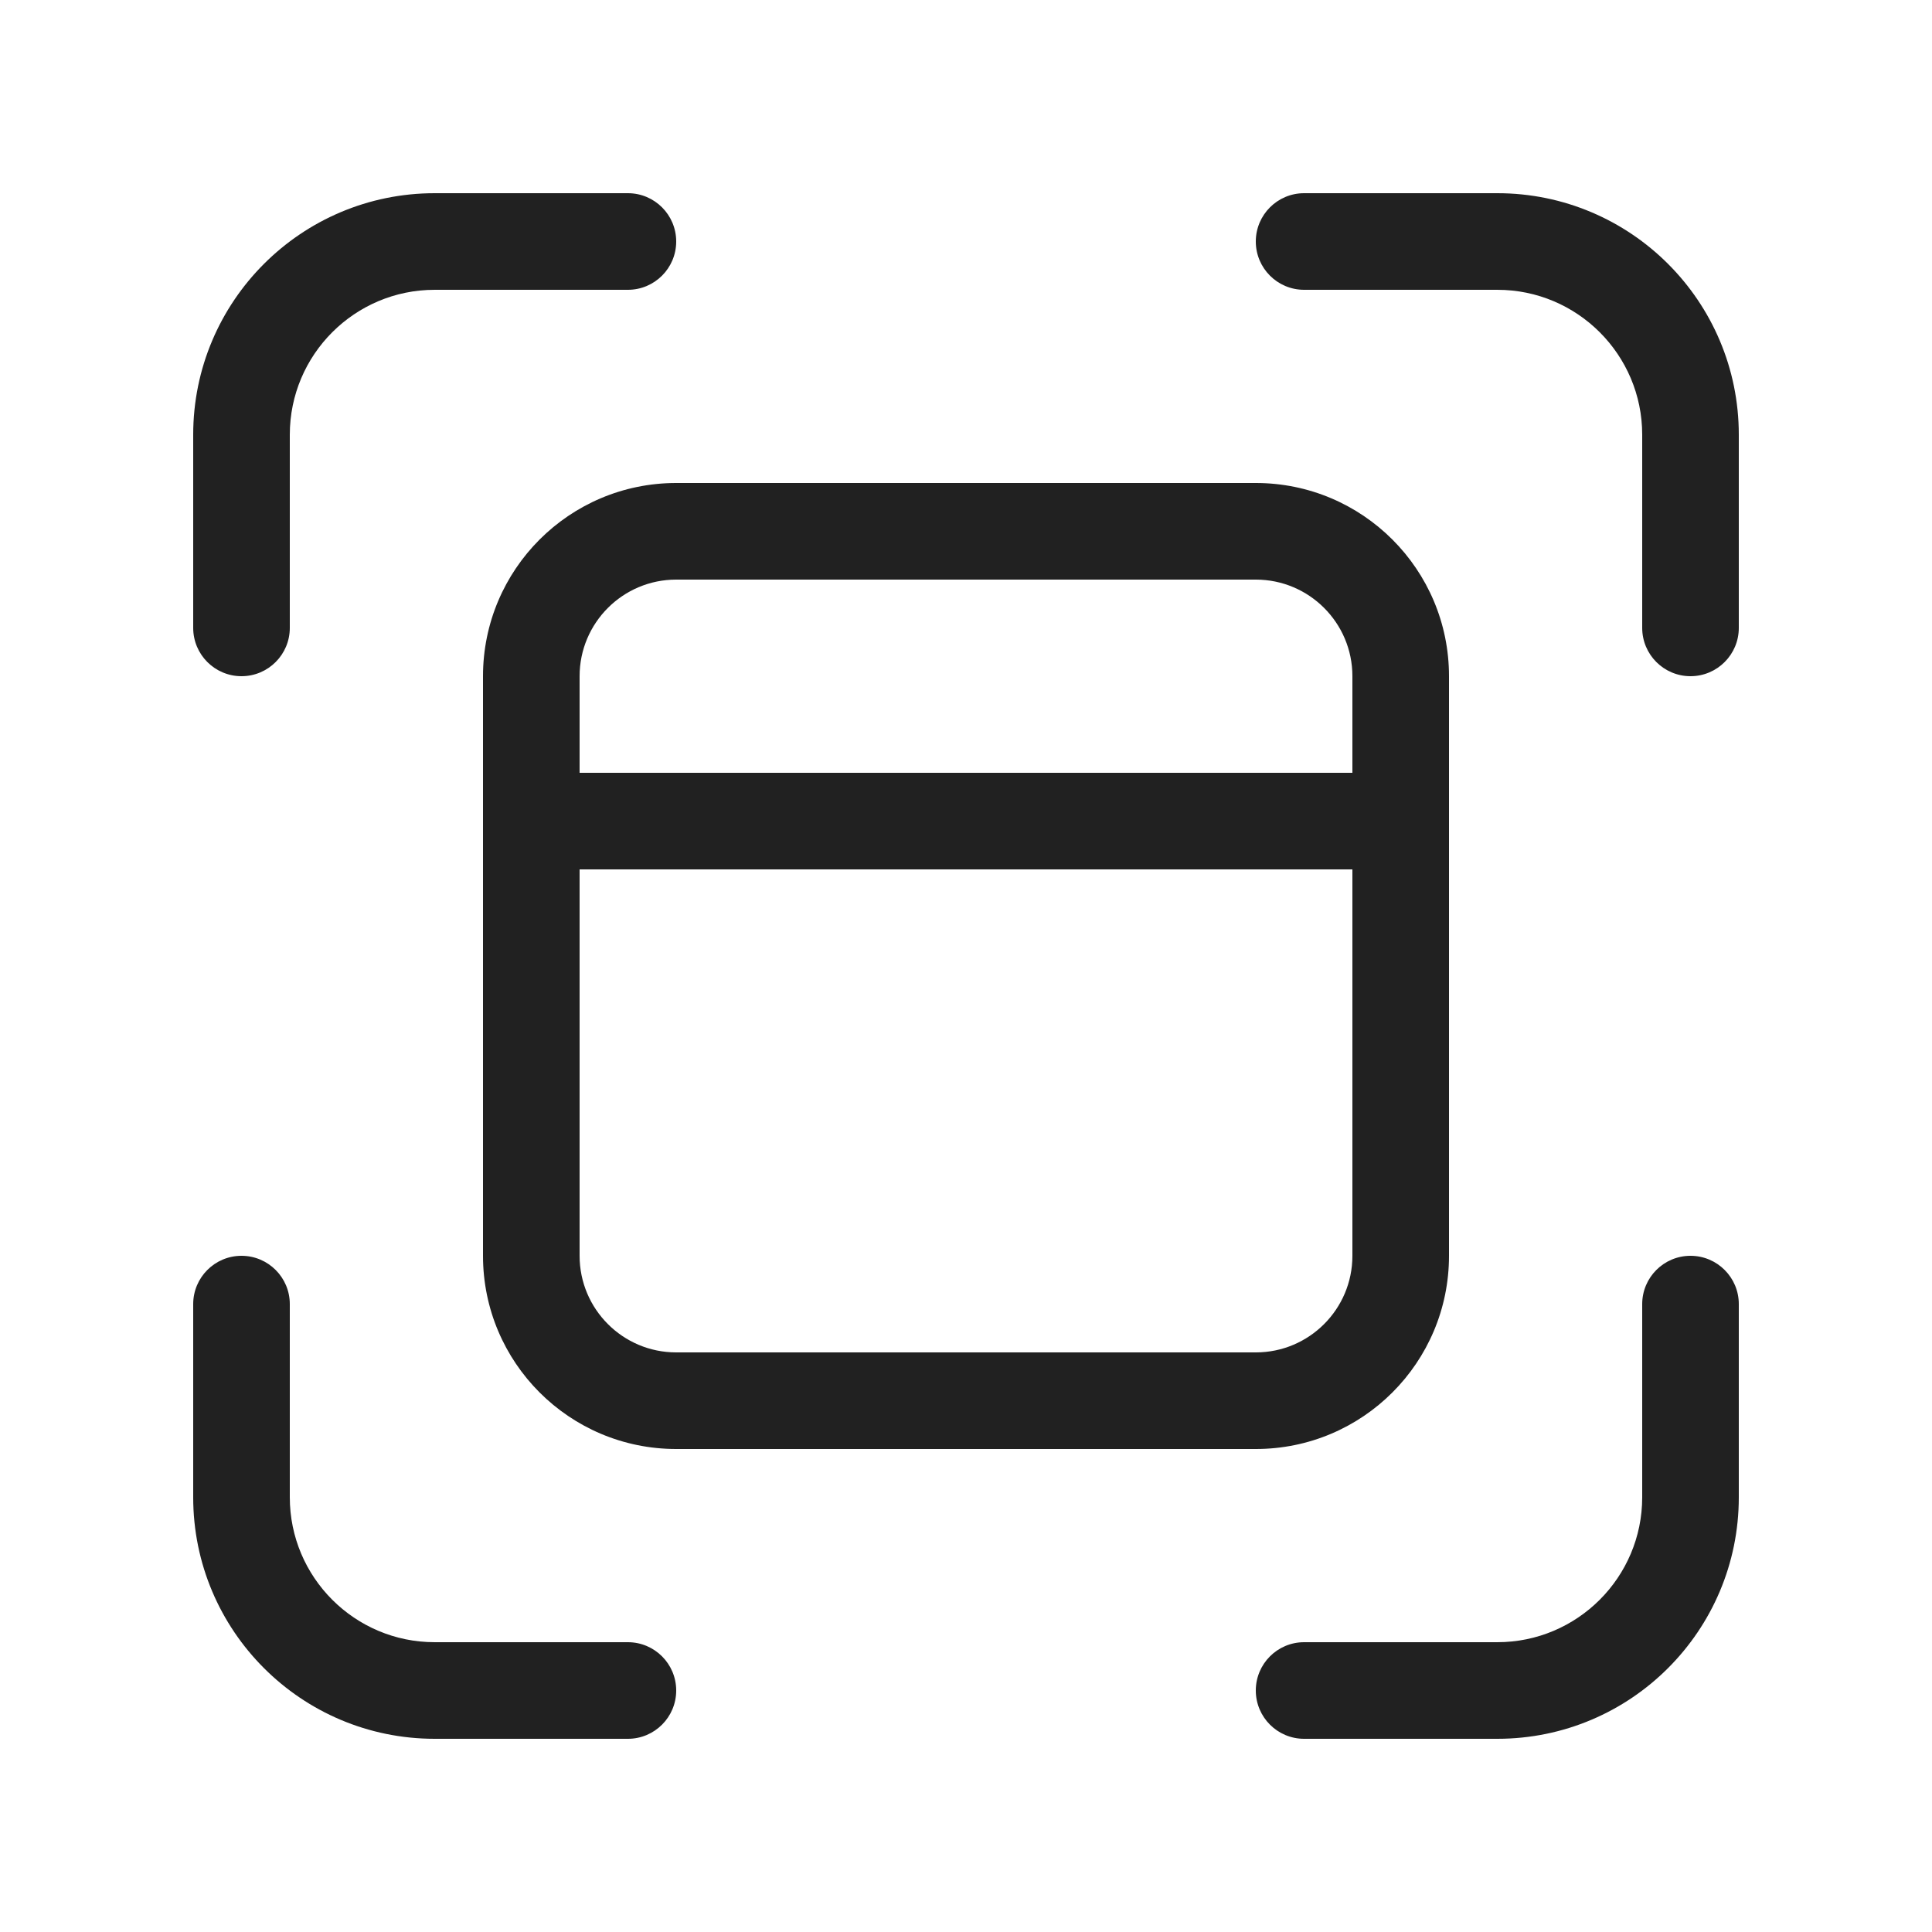 <svg width="20" height="20" viewBox="0 0 20 20" fill="none" xmlns="http://www.w3.org/2000/svg">
<path d="M4.5 3C3.672 3 3 3.672 3 4.5V6.5C3 6.776 2.776 7 2.5 7C2.224 7 2 6.776 2 6.5V4.5C2 3.119 3.119 2 4.5 2H6.5C6.776 2 7 2.224 7 2.5C7 2.776 6.776 3 6.5 3H4.5ZM4.5 17C3.672 17 3 16.328 3 15.5V13.5C3 13.224 2.776 13 2.5 13C2.224 13 2 13.224 2 13.5V15.5C2 16.881 3.119 18 4.5 18H6.5C6.776 18 7 17.776 7 17.5C7 17.224 6.776 17 6.5 17H4.5ZM17 4.5C17 3.672 16.328 3 15.5 3H13.5C13.224 3 13 2.776 13 2.5C13 2.224 13.224 2 13.5 2H15.5C16.881 2 18 3.119 18 4.5V6.5C18 6.776 17.776 7 17.5 7C17.224 7 17 6.776 17 6.5V4.5ZM15.5 17C16.328 17 17 16.328 17 15.5V13.5C17 13.224 17.224 13 17.5 13C17.776 13 18 13.224 18 13.5V15.5C18 16.881 16.881 18 15.5 18H13.5C13.224 18 13 17.776 13 17.5C13 17.224 13.224 17 13.5 17H15.5ZM5 7C5 5.895 5.895 5 7 5H13C14.105 5 15 5.895 15 7V13C15 14.105 14.105 15 13 15H7C5.895 15 5 14.105 5 13V7ZM7 6C6.448 6 6 6.448 6 7V8H14V7C14 6.448 13.552 6 13 6H7ZM6 13C6 13.552 6.448 14 7 14H13C13.552 14 14 13.552 14 13V9H6V13Z" fill="#212121"/>
</svg>

